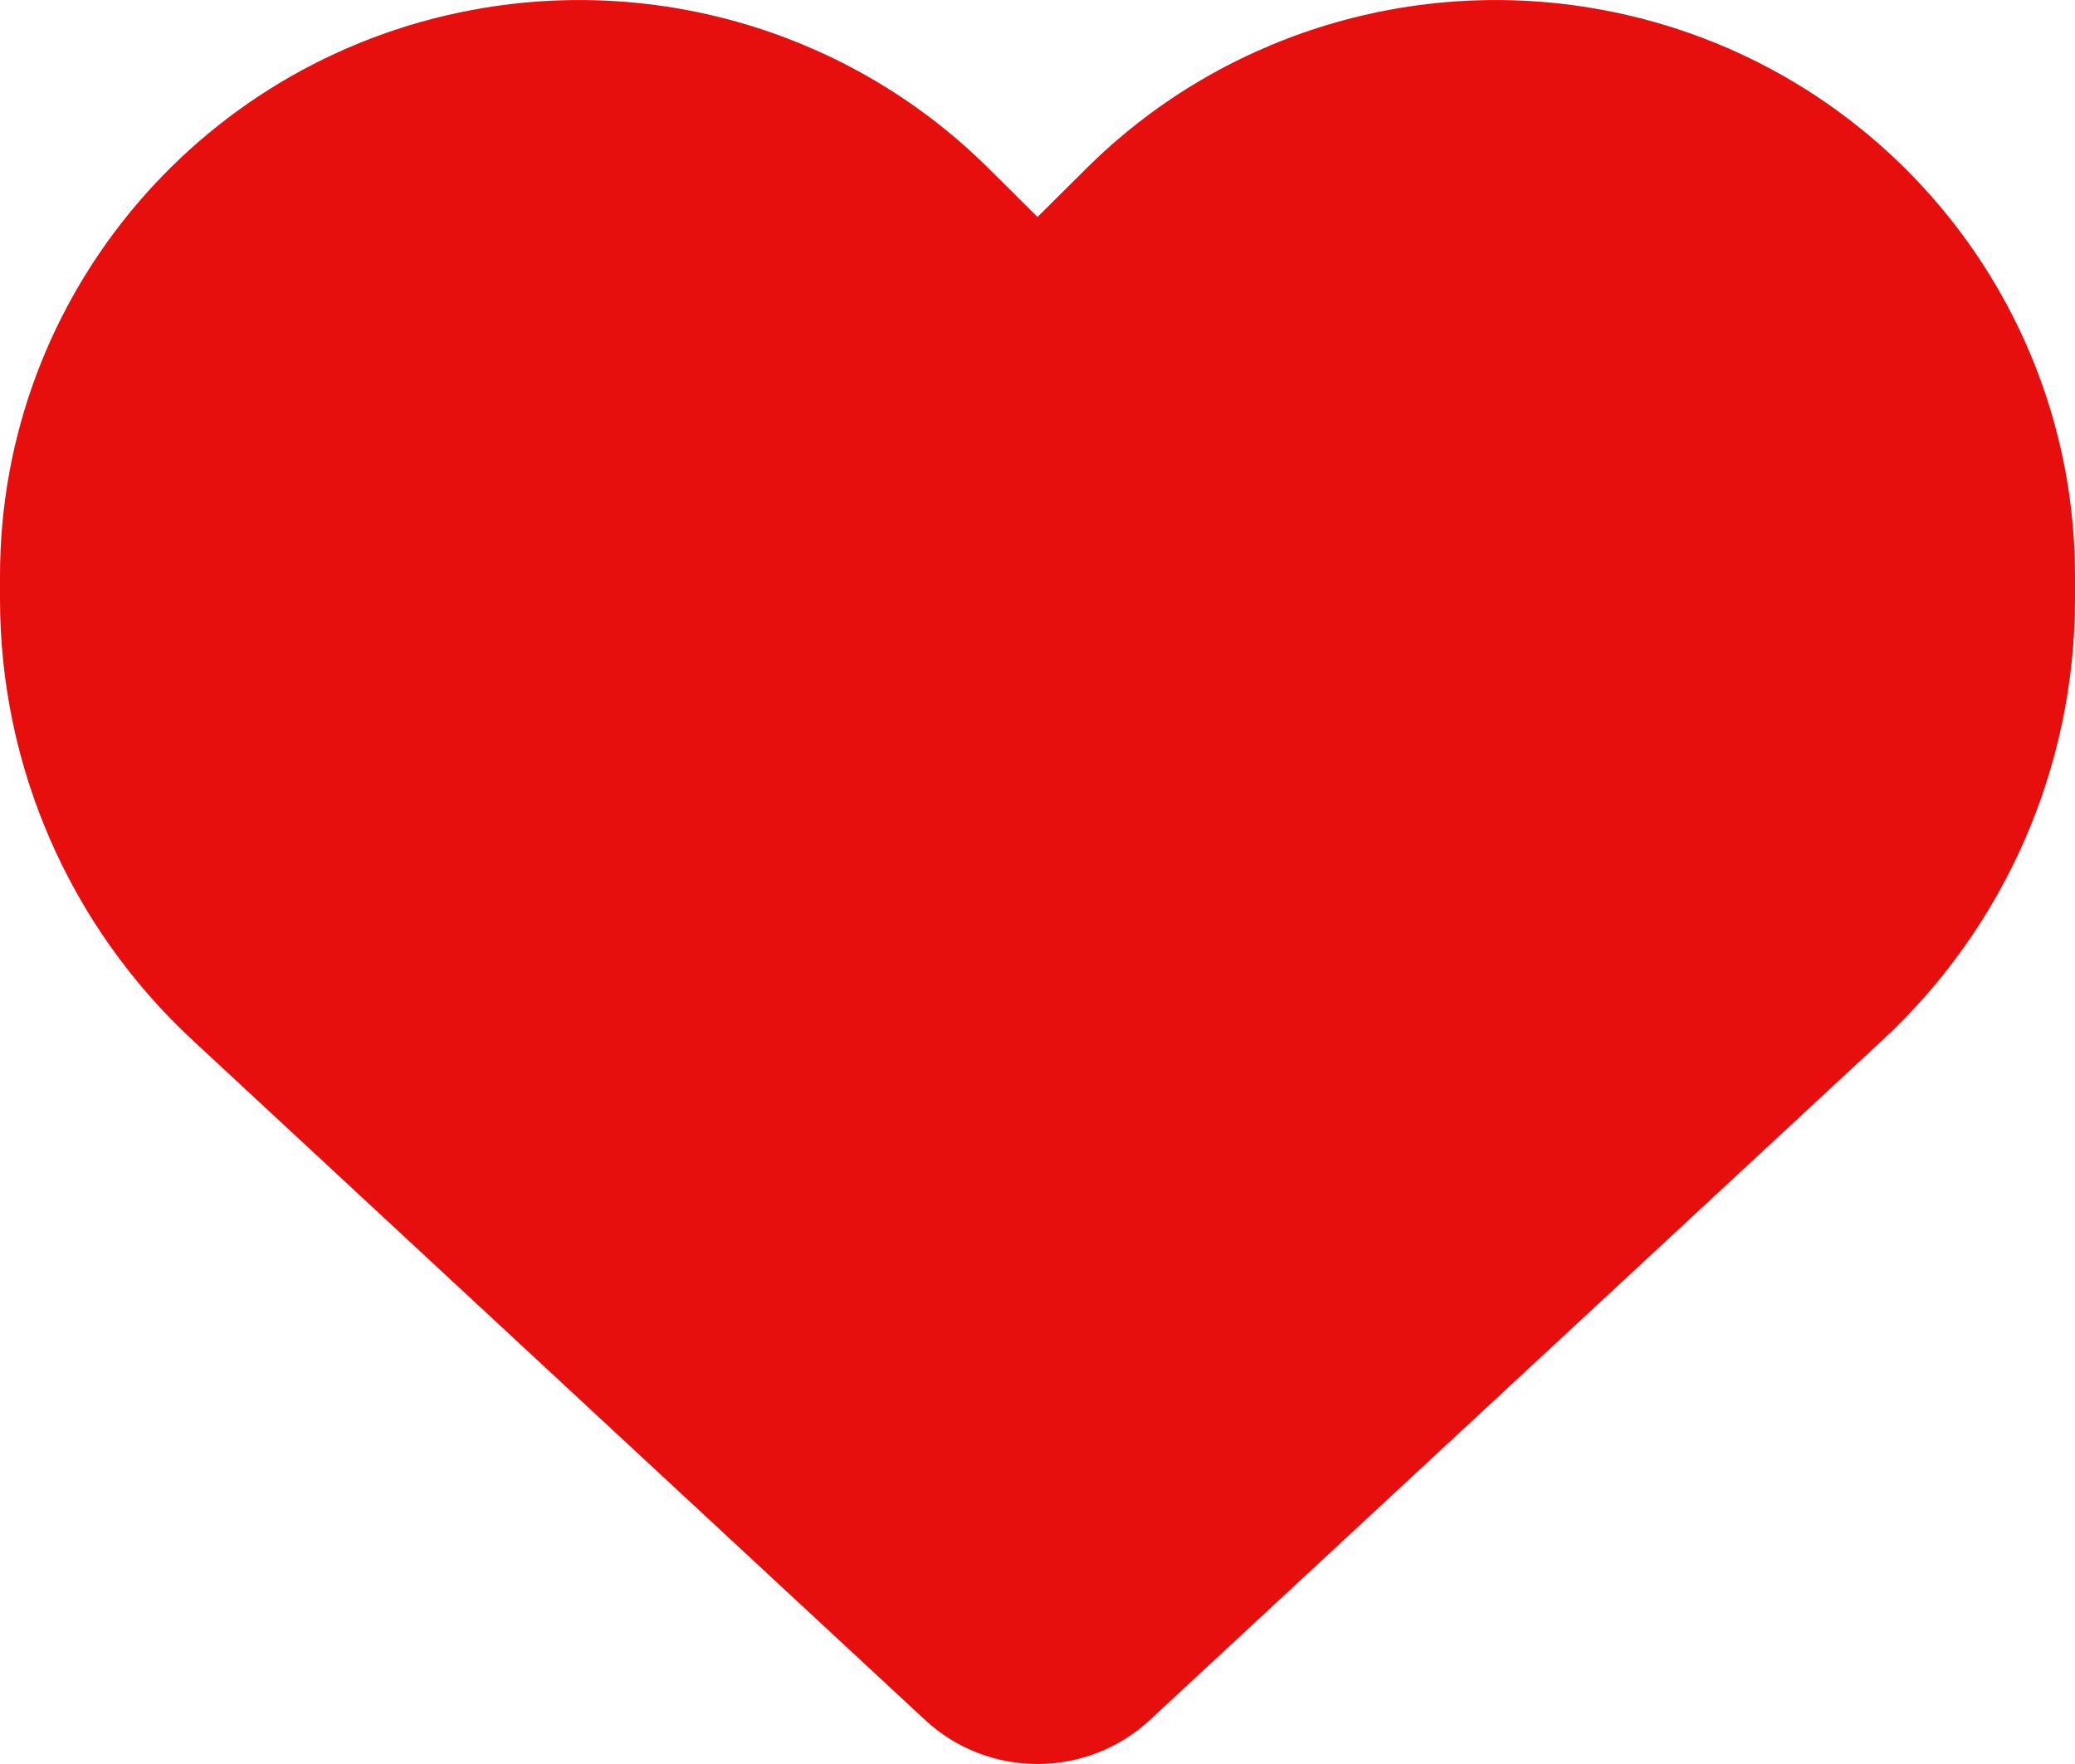 <svg width="20" height="17" viewBox="0 0 20 17" fill="none" xmlns="http://www.w3.org/2000/svg">
<path d="M1.859 10.027L8.918 16.577C9.211 16.849 9.598 17 10 17C10.402 17 10.789 16.849 11.082 16.577L18.141 10.027C19.328 8.928 20 7.387 20 5.775V5.55C20 2.836 18.027 0.522 15.336 0.076C13.555 -0.219 11.742 0.359 10.469 1.625L10 2.091L9.531 1.625C8.258 0.359 6.445 -0.219 4.664 0.076C1.973 0.522 0 2.836 0 5.55V5.775C0 7.387 0.672 8.928 1.859 10.027Z" fill="#E70E0E"/>
</svg>
